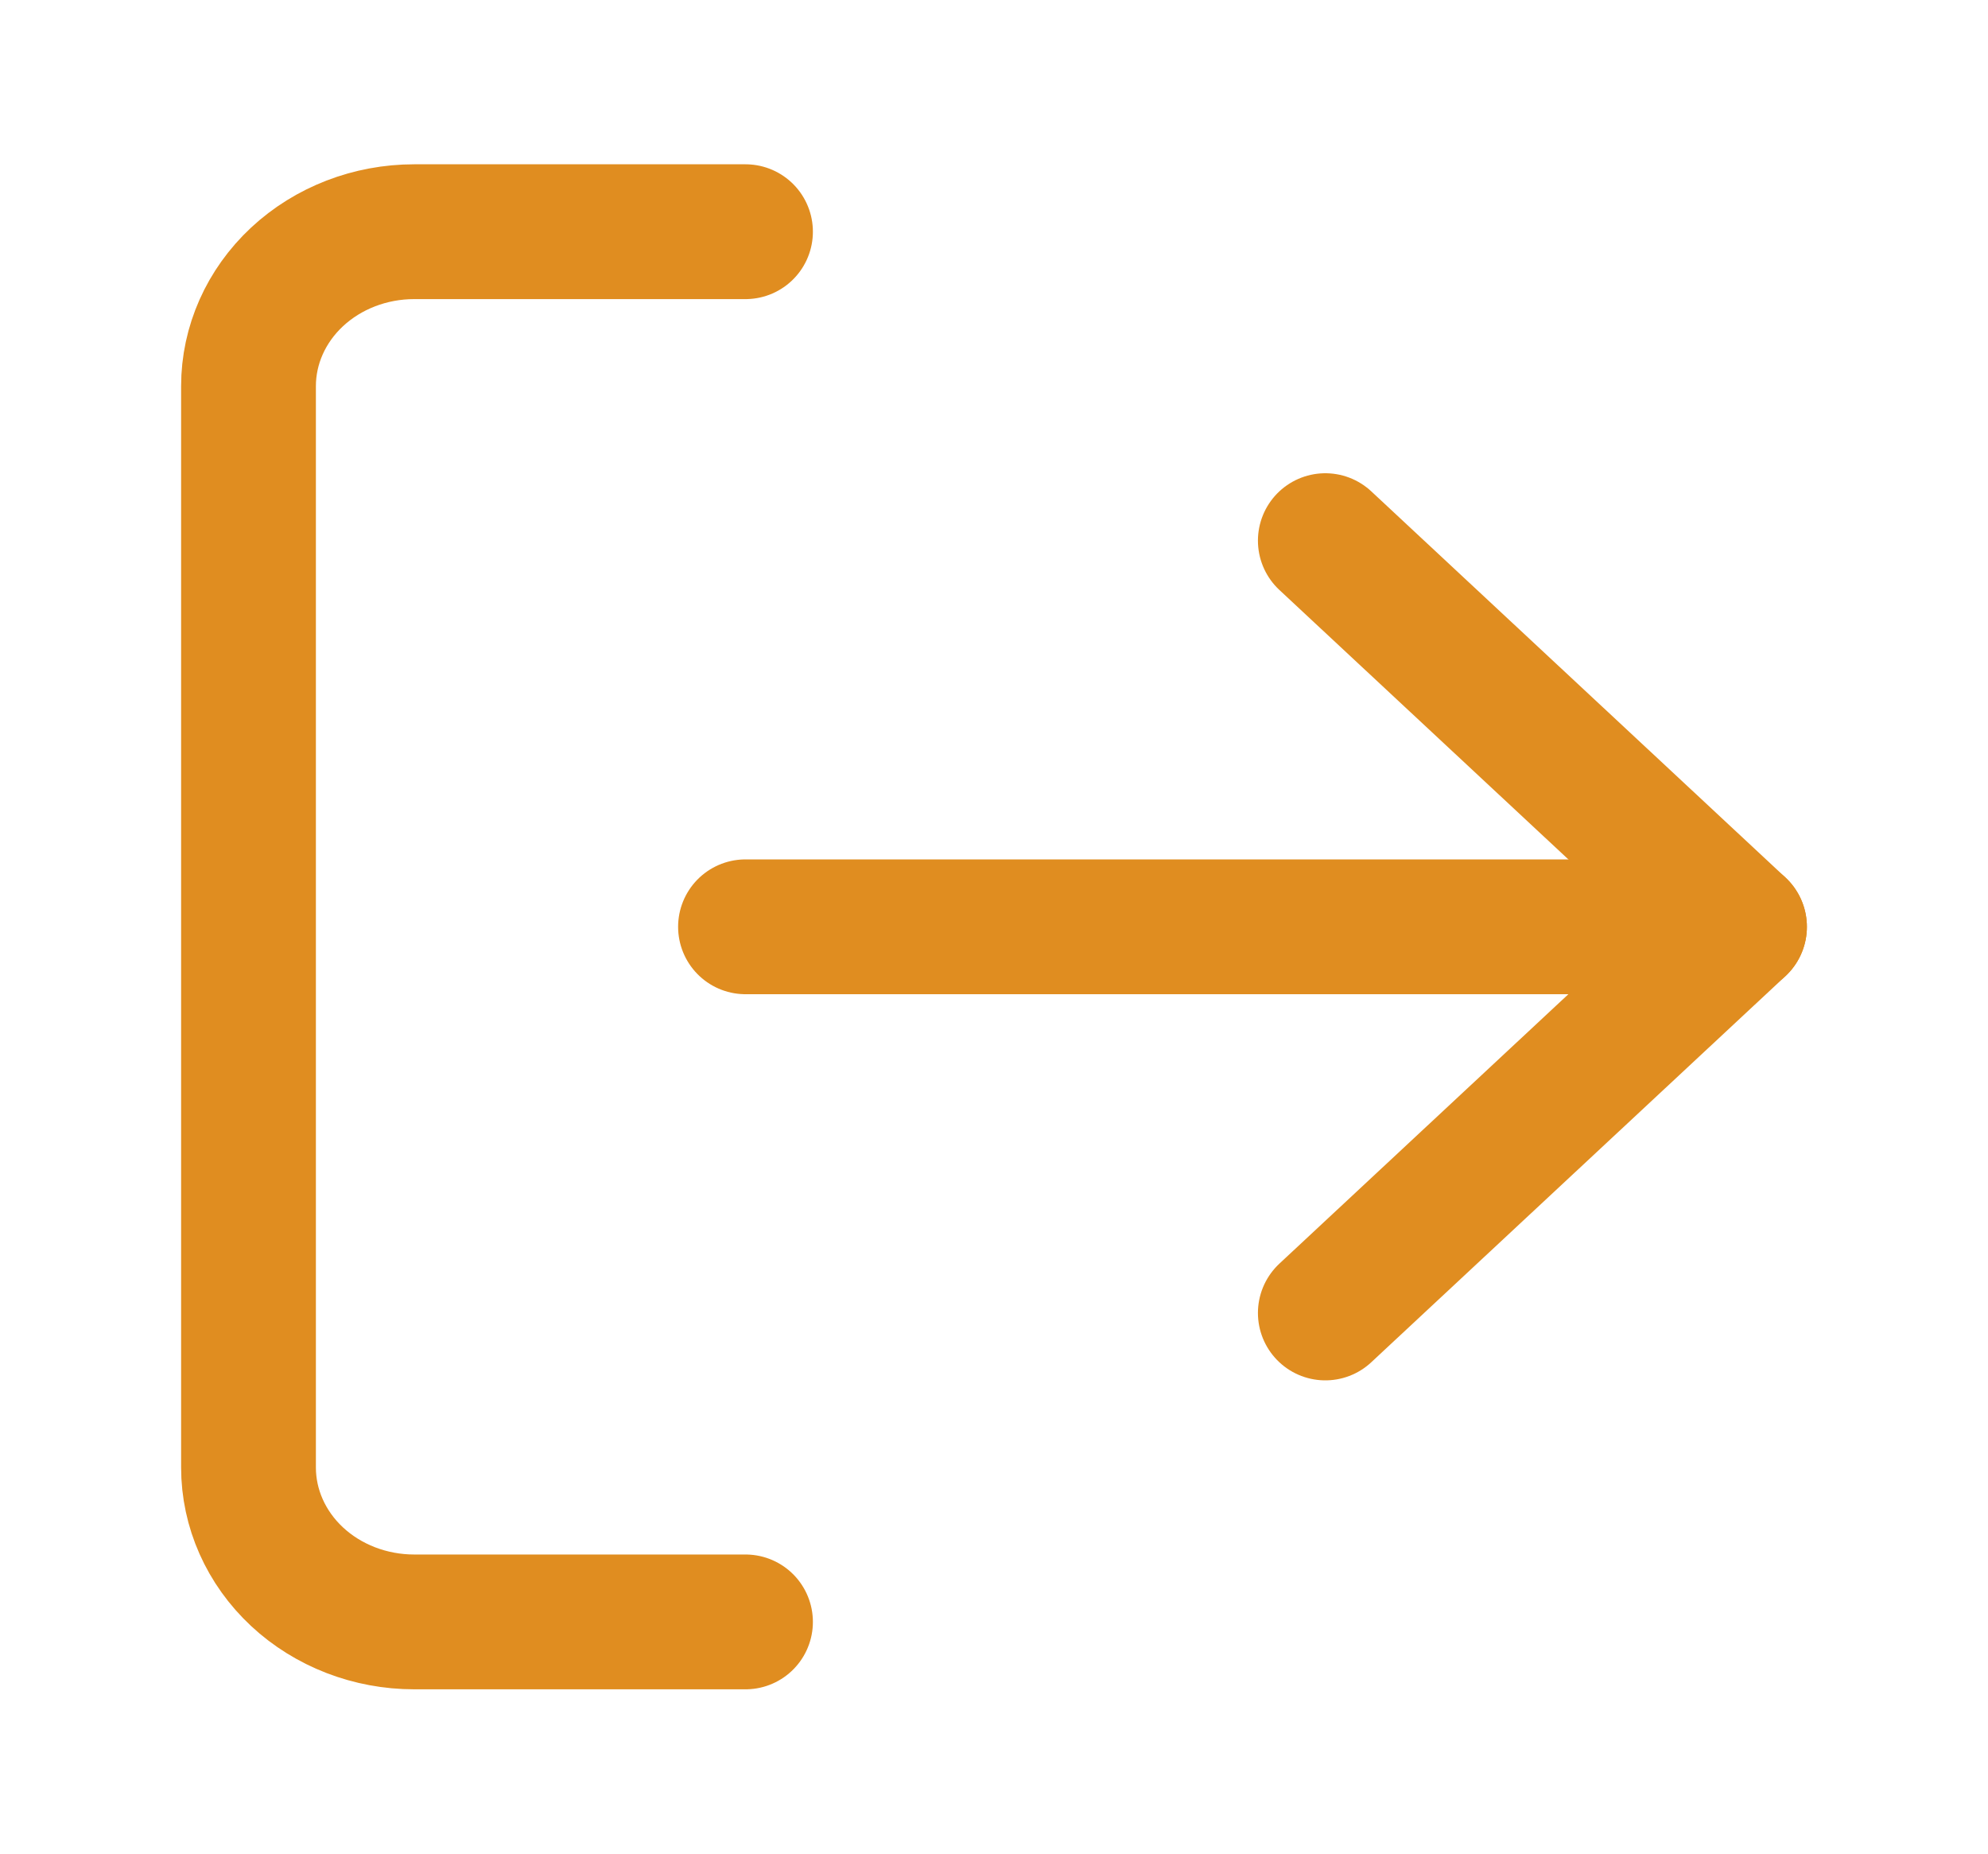 <svg width="59" height="55" viewBox="0 0 59 55" fill="none" xmlns="http://www.w3.org/2000/svg">
<path d="M22.125 48.125H12.292C10.988 48.125 9.737 47.642 8.815 46.783C7.893 45.923 7.375 44.757 7.375 43.542V11.458C7.375 10.243 7.893 9.077 8.815 8.217C9.737 7.358 10.988 6.875 12.292 6.875H22.125" stroke="#E08D20" stroke-width="4" stroke-linecap="round" stroke-linejoin="round"/>
<path d="M39.333 38.958L51.625 27.5L39.333 16.042" stroke="#E08D20" stroke-width="4" stroke-linecap="round" stroke-linejoin="round"/>
<path d="M51.625 27.5H22.125" stroke="#E08D20" stroke-width="4" stroke-linecap="round" stroke-linejoin="round"/>
</svg>
